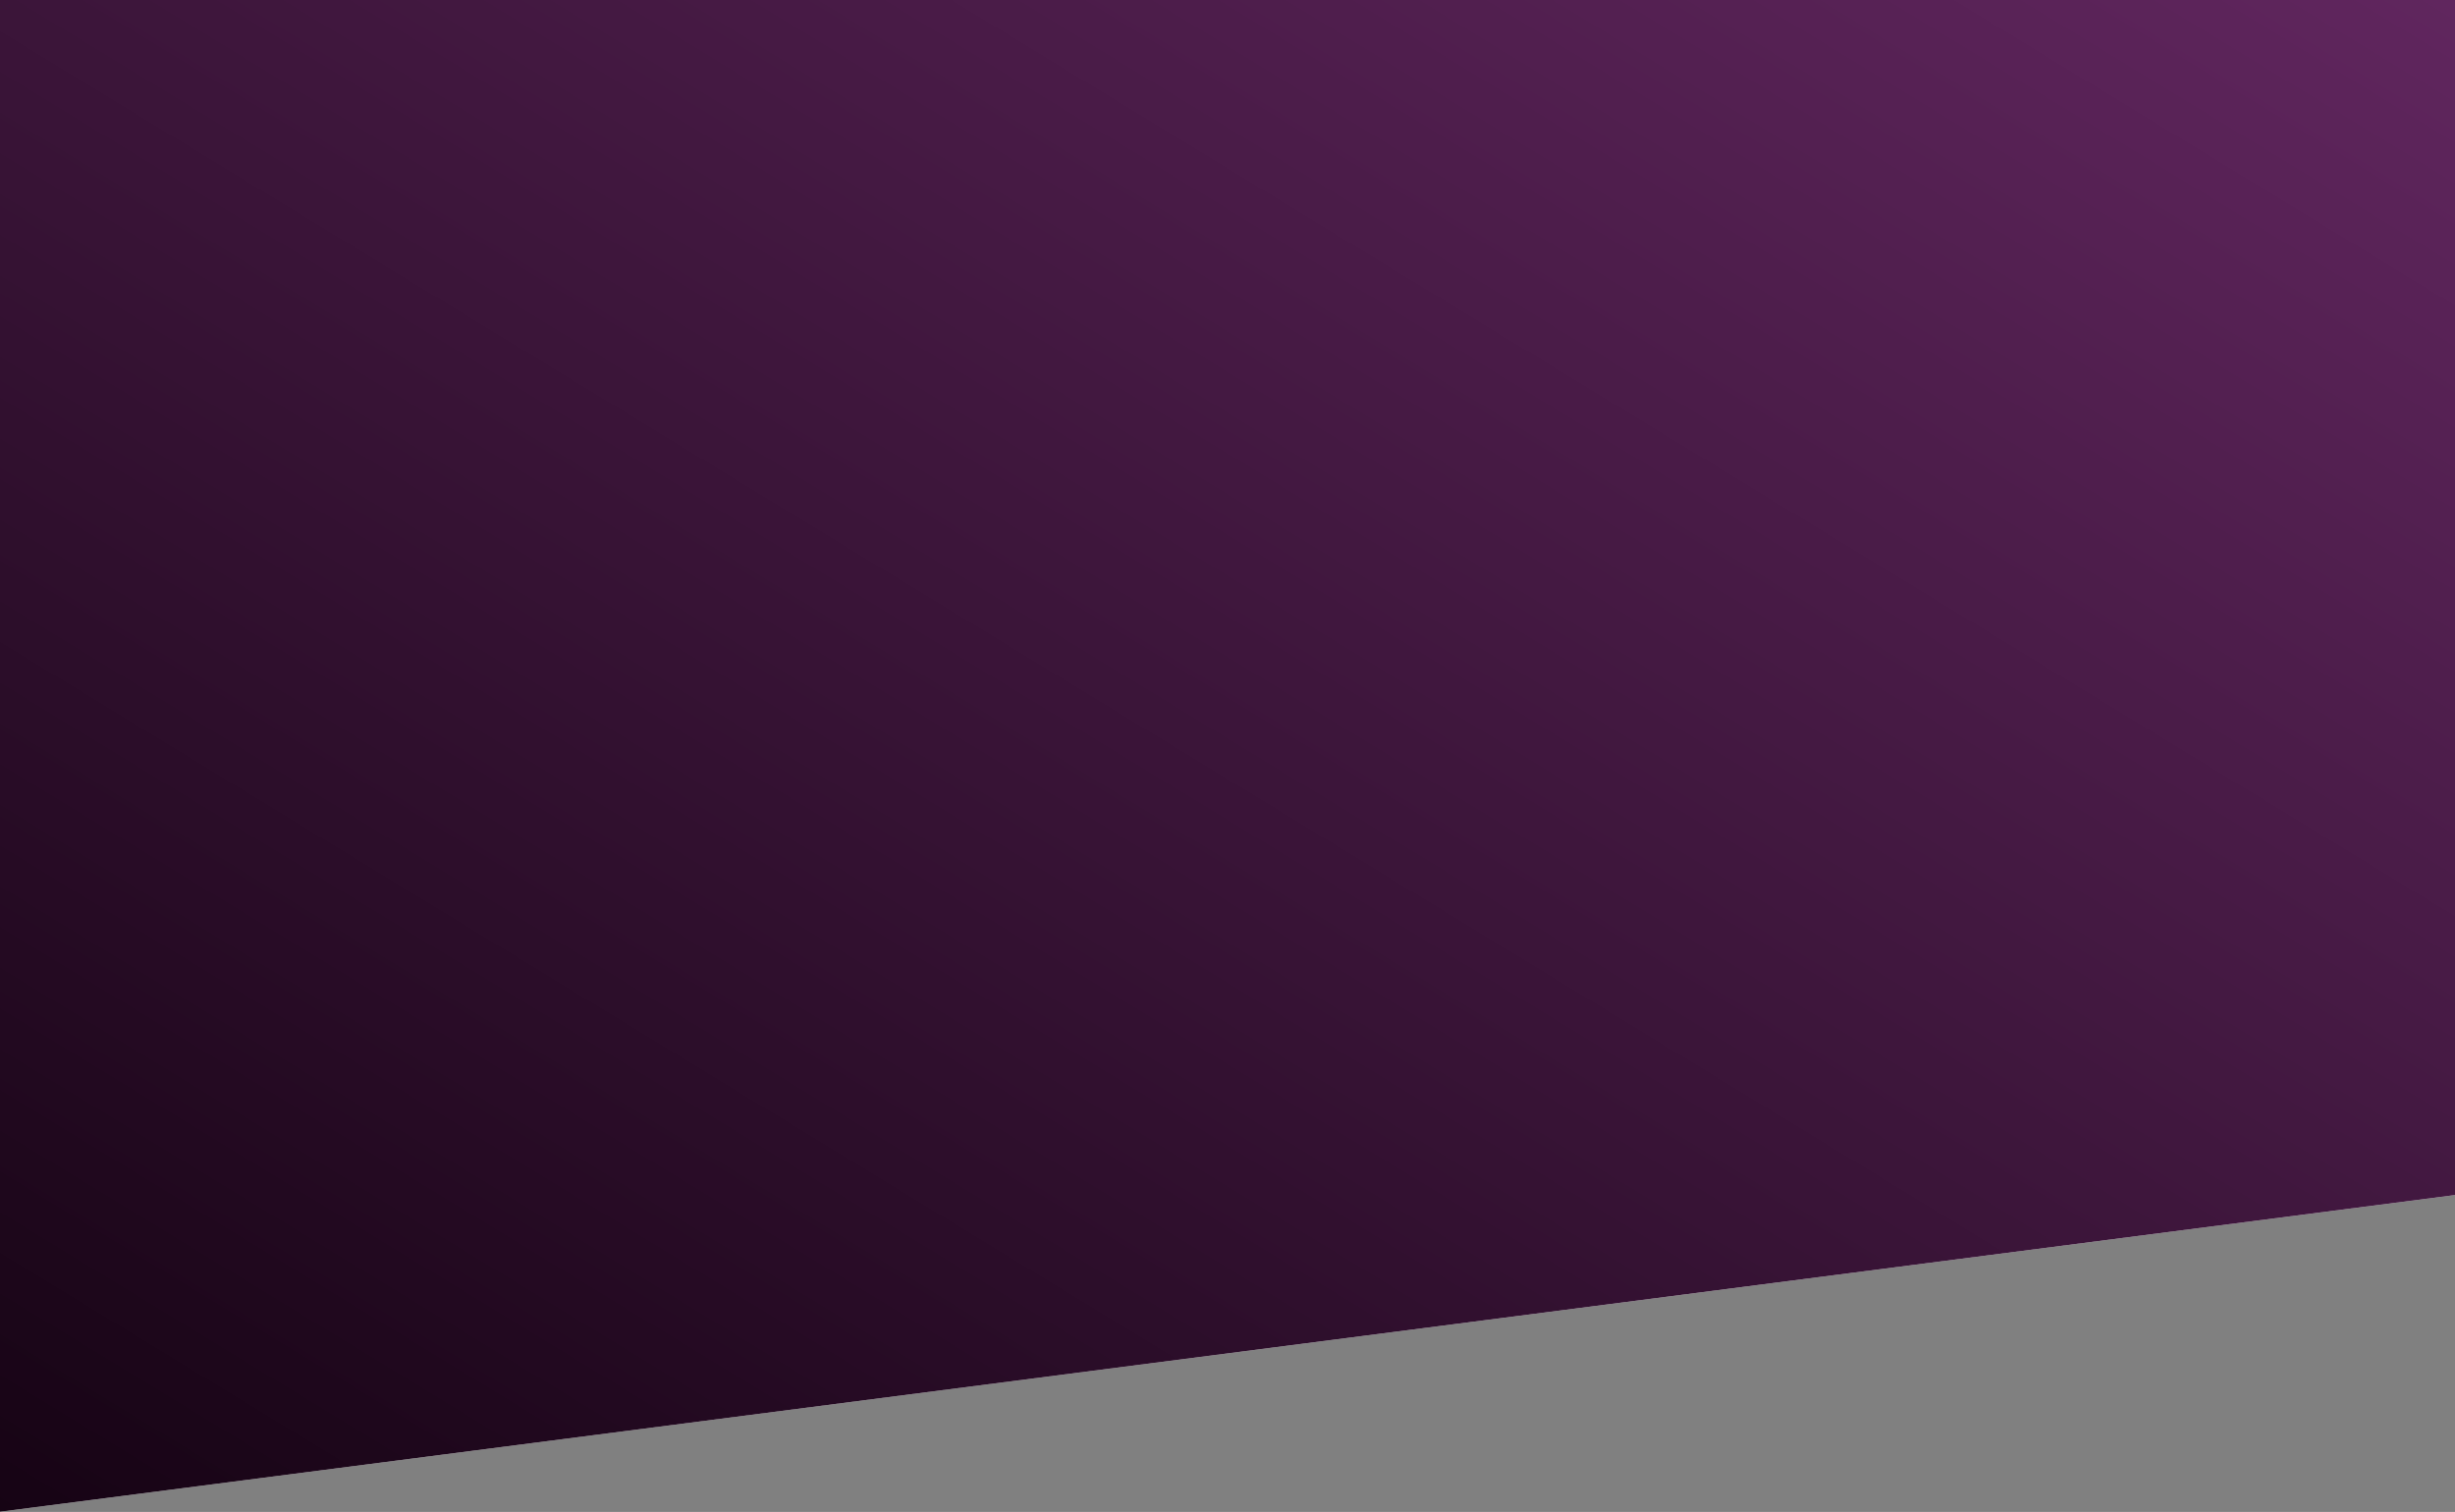 <svg width="1440" height="887" viewBox="0 0 1440 887" fill="none" xmlns="http://www.w3.org/2000/svg">
<rect x="0" y="0" width="1440" height="887" fill="#808080" stroke="none"/>
<path fill-rule="evenodd" clip-rule="evenodd" d="M1440 0L-1 0V887L1440 701.099L1440 0Z" fill="#F6F6F6"/>
<path fill-rule="evenodd" clip-rule="evenodd" d="M1440 0L-1 0V887L1440 701.099L1440 0Z" fill="url(#paint0_linear)"/>
<defs>
<linearGradient id="paint0_linear" x1="705.09" y1="-447.935" x2="-91.217" y2="858.535" gradientUnits="userSpaceOnUse">
<stop stop-color="#60265E"/>
<stop offset="1" stop-color="#150313"/>
</linearGradient>
</defs>
</svg>
